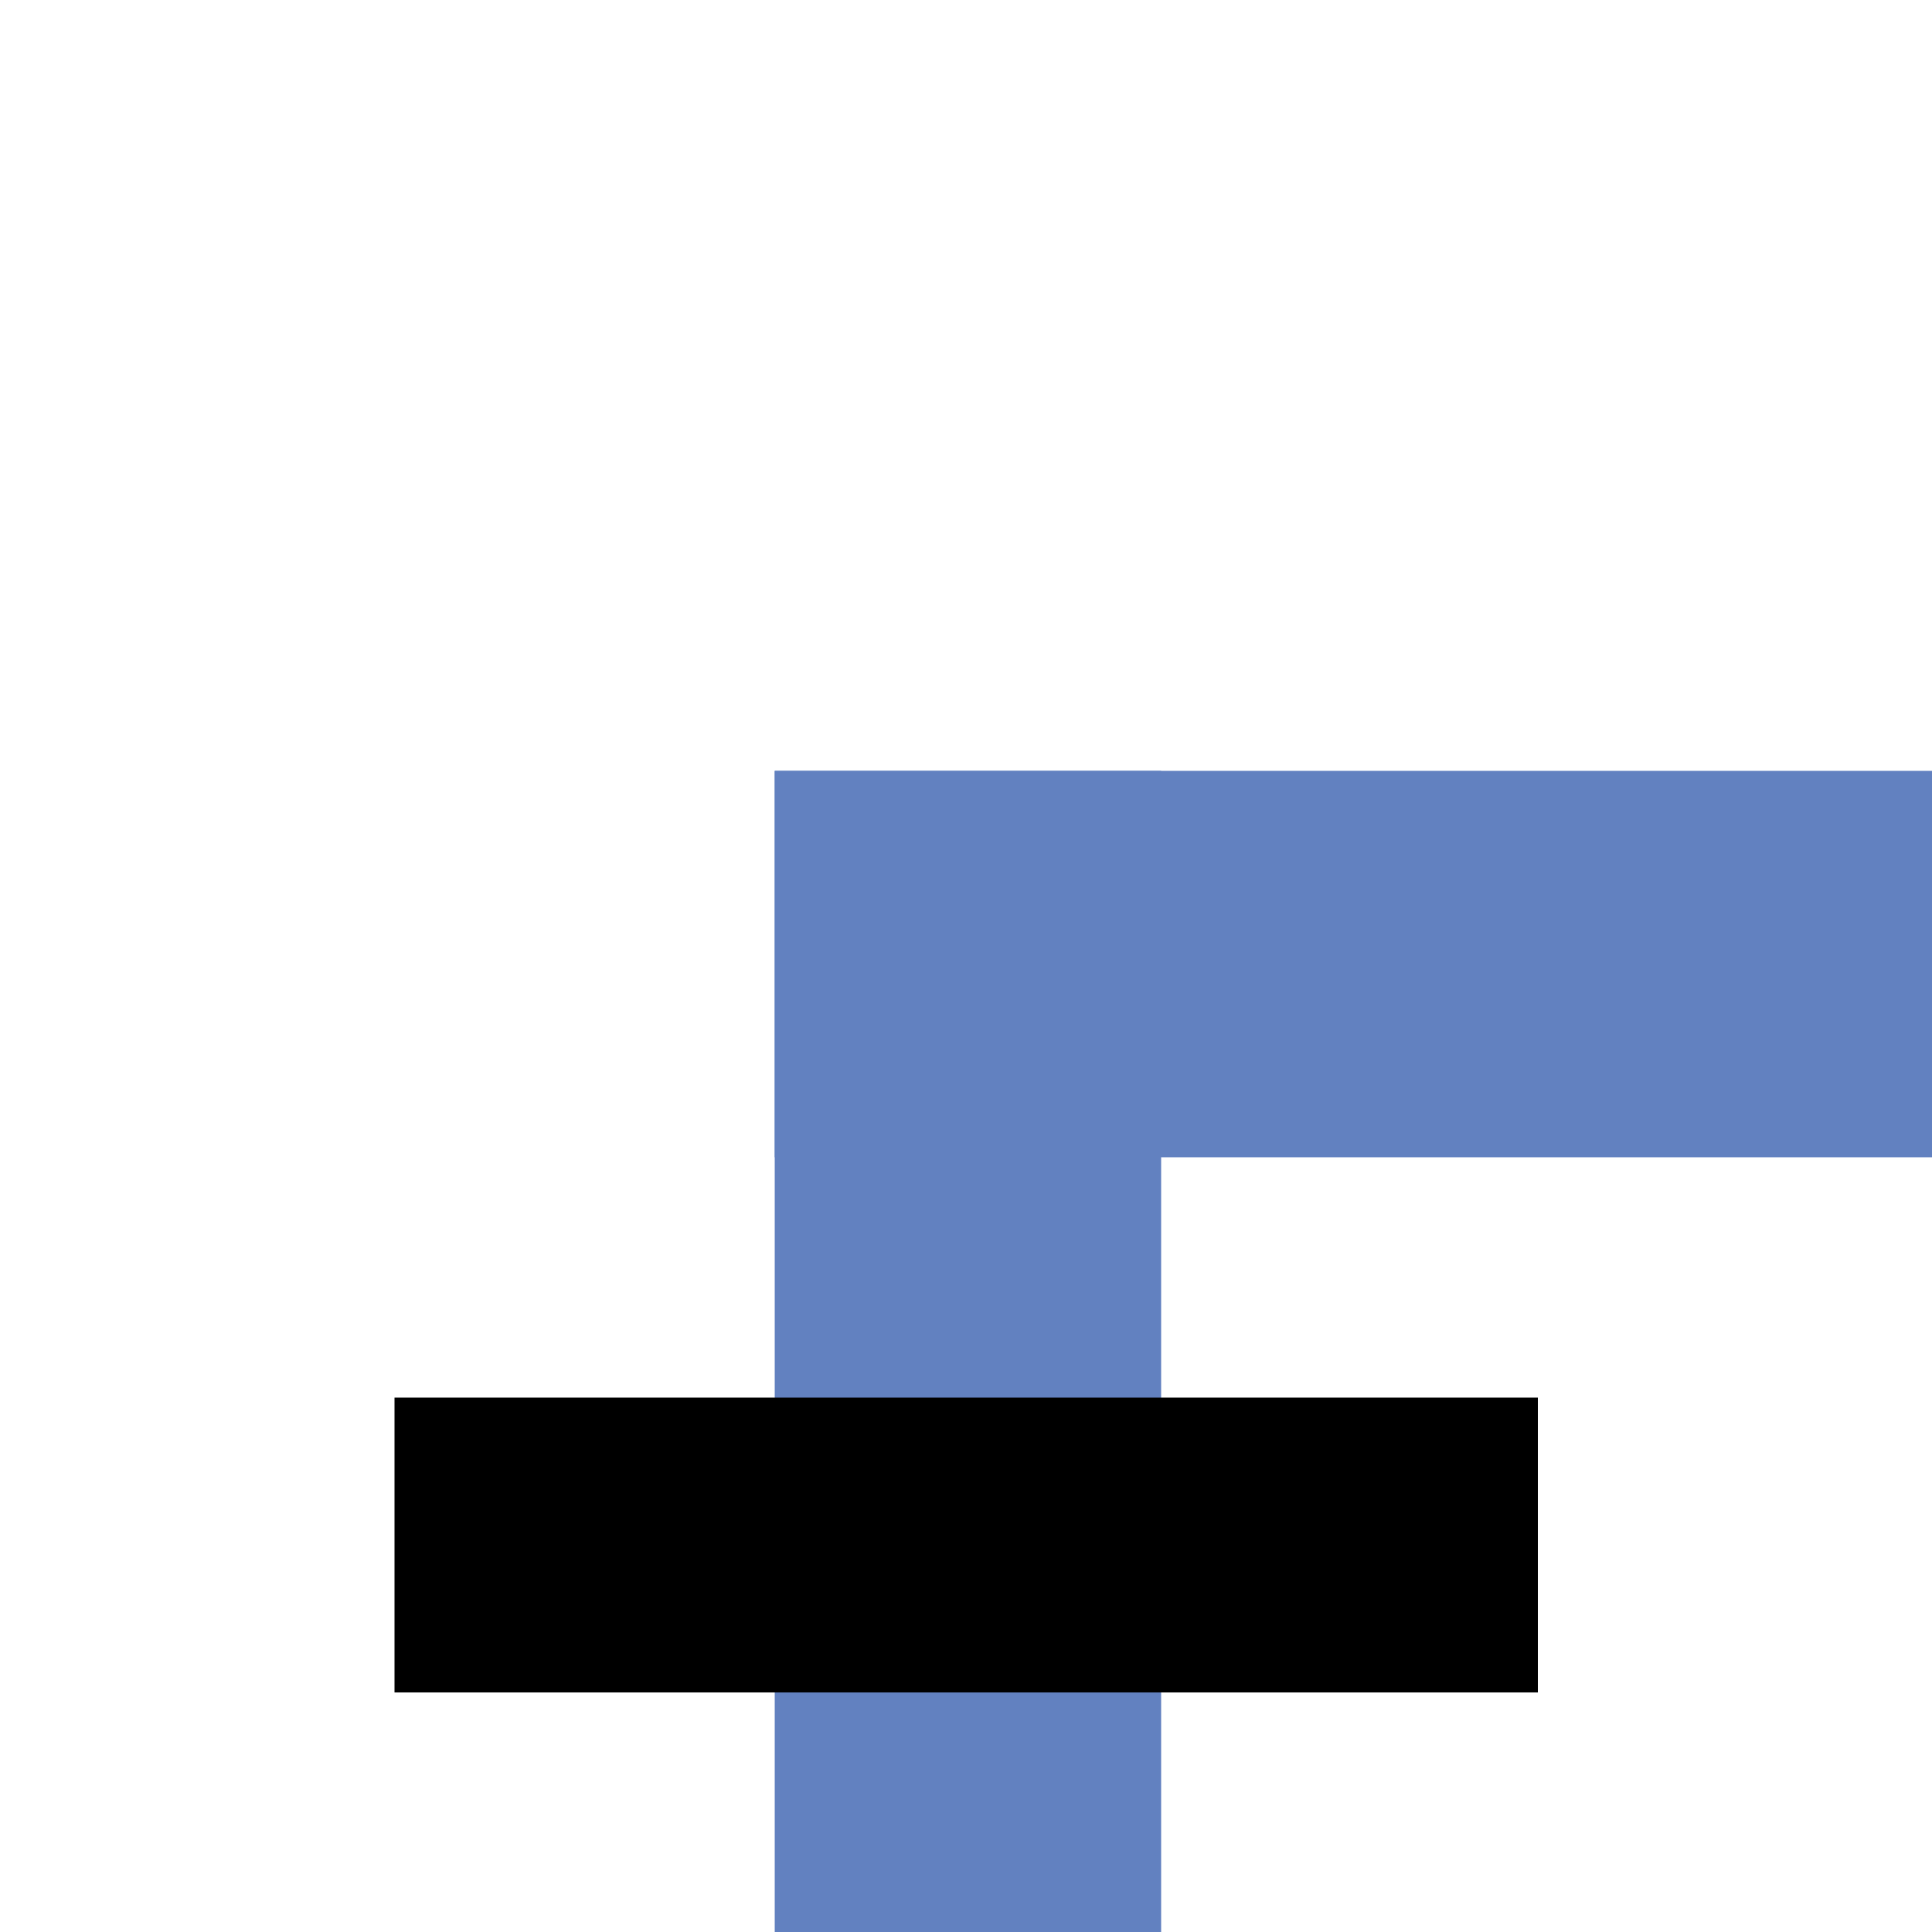 <?xml version="1.0" encoding="UTF-8"?>
<svg id="Layer_1" xmlns="http://www.w3.org/2000/svg" version="1.1" viewBox="0 0 500 500">
  <!-- Generator: Adobe Illustrator 29.3.1, SVG Export Plug-In . SVG Version: 2.1.0 Build 151)  -->
  <defs>
    <style>
      .st0 {
        fill: #6281c0;
      }

      .st1 {
        fill: none;
        stroke: #000;
        stroke-width: 11.3px;
      }
    </style>
  </defs>
  <rect class="st0" x="200.5" y="199.5" width="300" height="100"/>
  <path class="st1" d="M15.1,389.9"/>
  <rect class="st0" x="200.5" y="199.5" width="100" height="300.5"/>
  <rect x="102.1" y="361.7" width="295.9" height="76.3"/>
</svg>